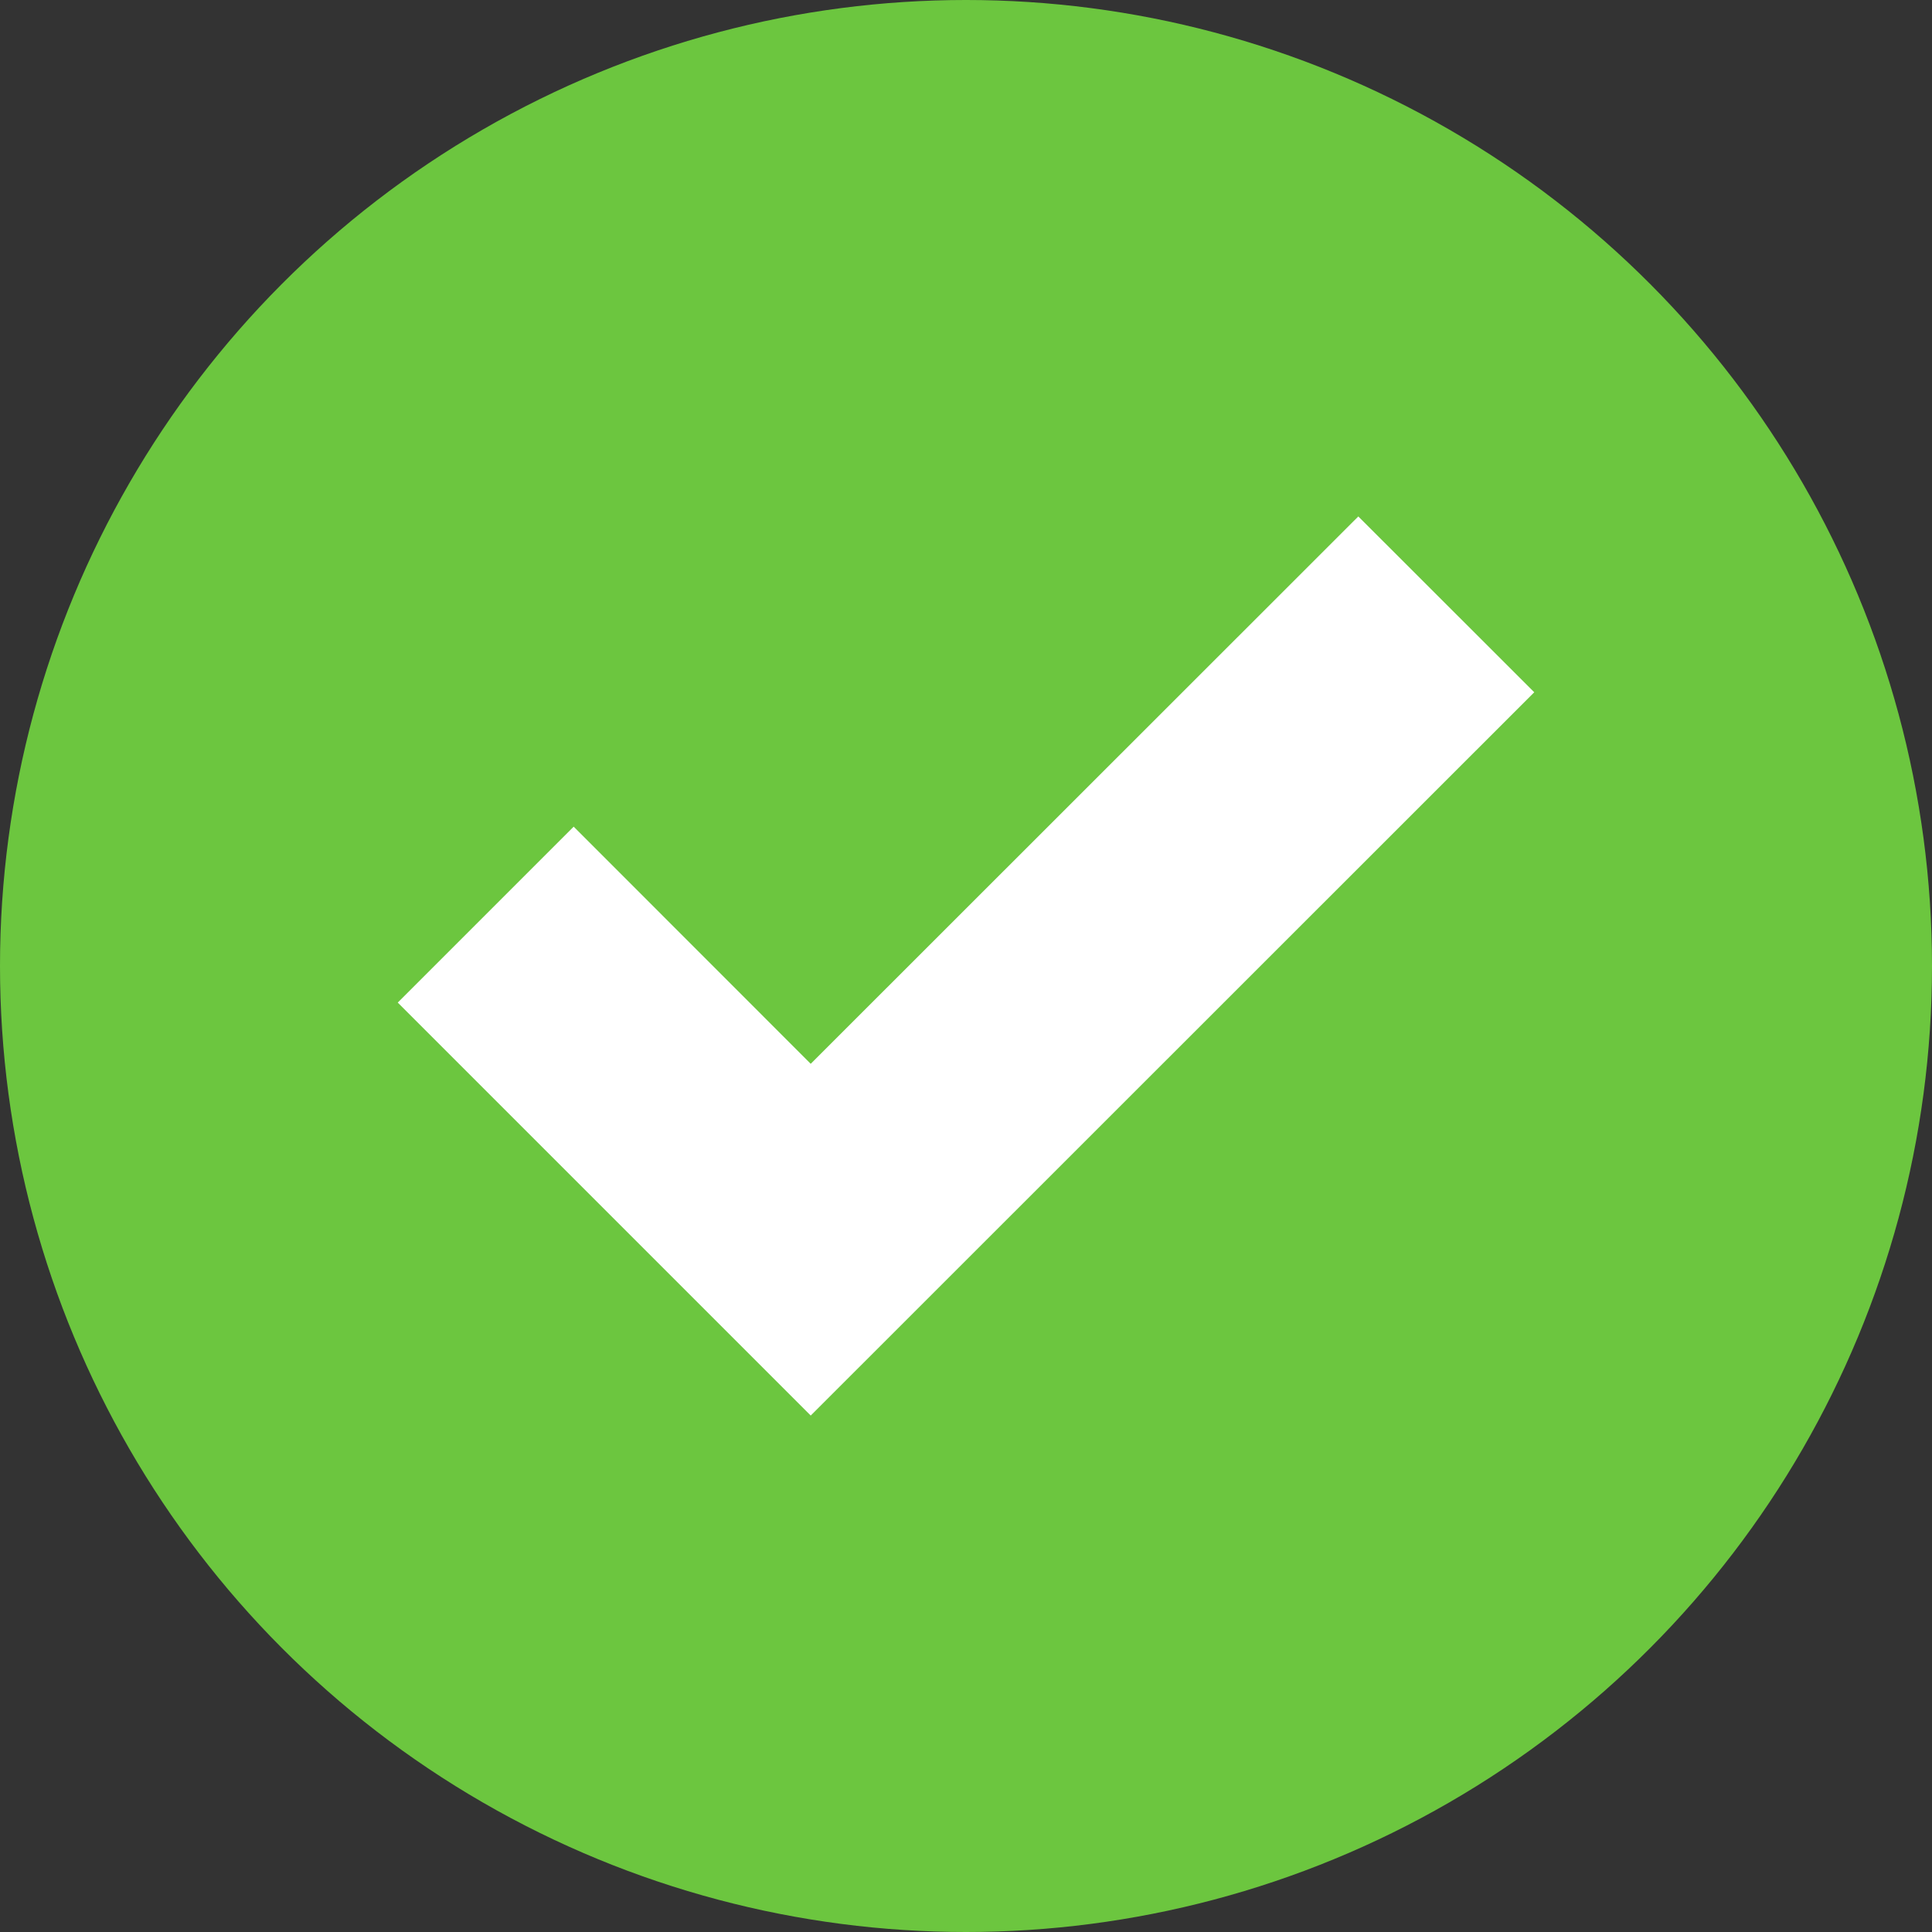 <svg width="16" height="16" viewBox="0 0 16 16" xmlns="http://www.w3.org/2000/svg">
    <rect x="0" y="0" width="16" height="16" fill="#333333" stroke="none"/>
    <circle cx="8" cy="8" r="8" fill="#6CC63F"/>
    <path d="M11.249 4.277L6.714 8.81 4.751 6.846 3.294 8.303 6.714 11.723 12.706 5.733 11.249 4.277z" fill="white"/>
</svg>

